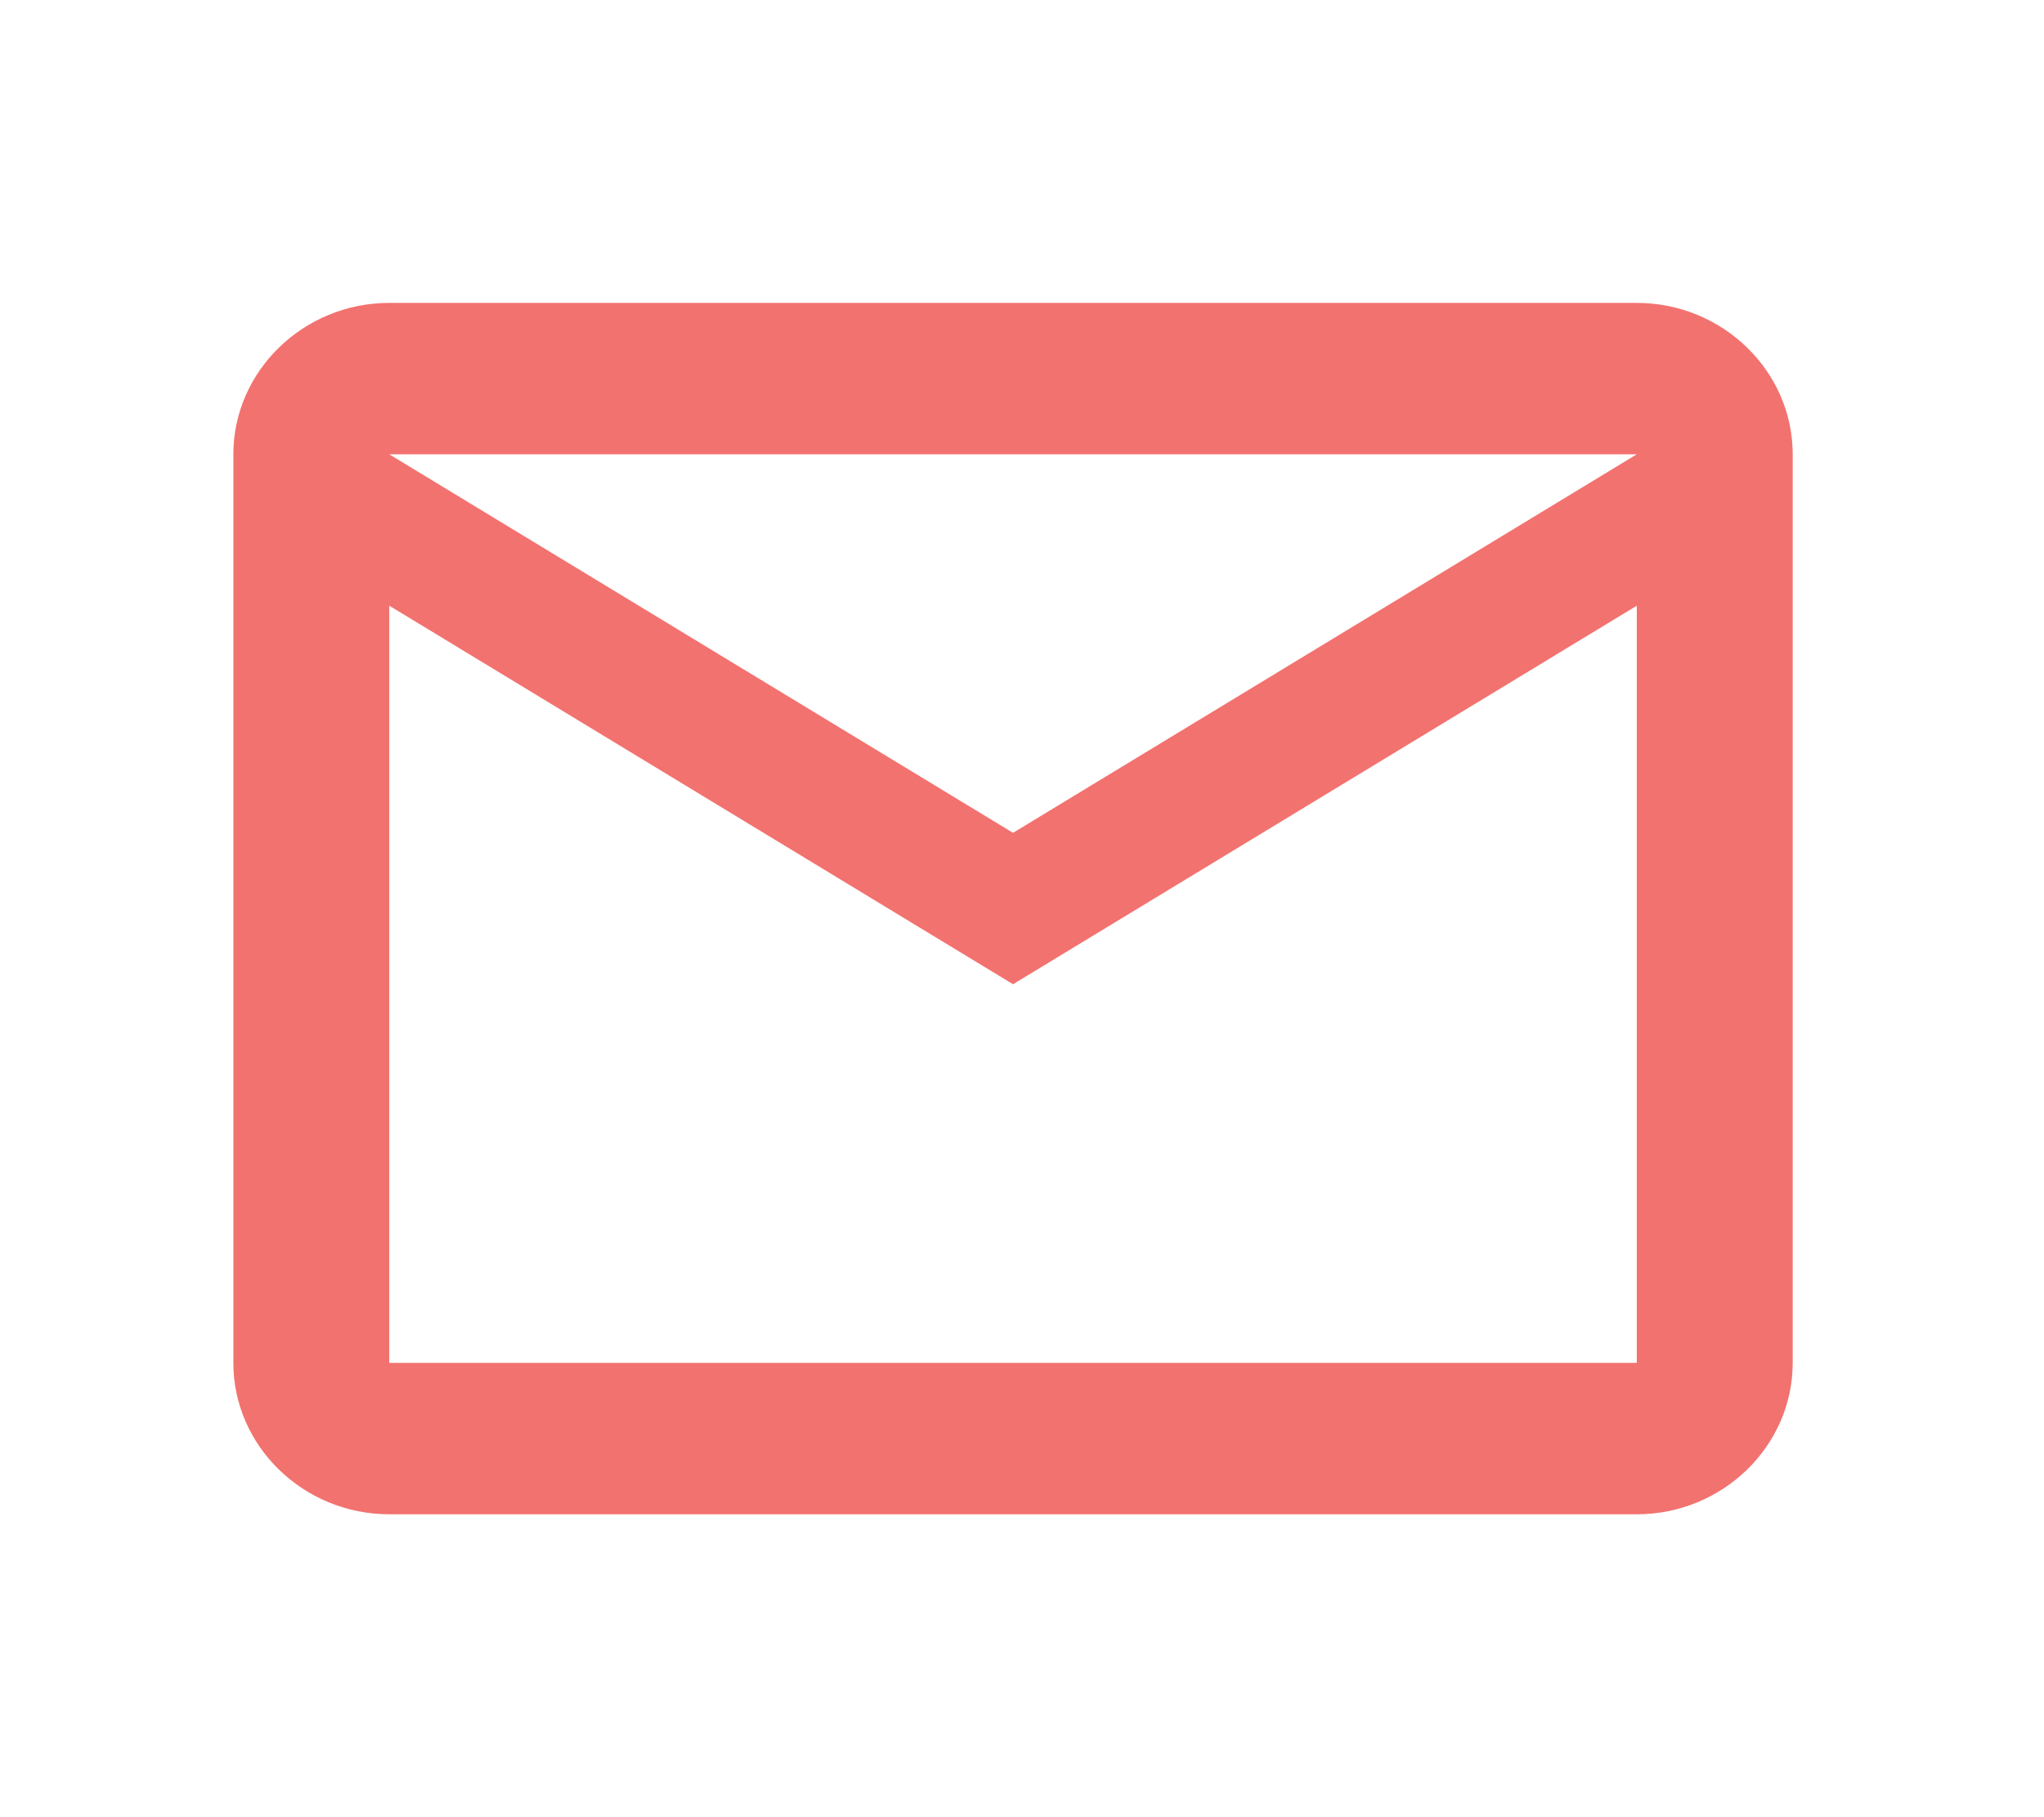 <svg width="18" height="16" viewBox="0 0 18 16" fill="none" xmlns="http://www.w3.org/2000/svg">
<path fill-rule="evenodd" clip-rule="evenodd" d="M15.787 4C15.787 3.267 15.169 2.667 14.414 2.667H3.428C2.673 2.667 2.055 3.267 2.055 4V12C2.055 12.733 2.673 13.333 3.428 13.333H14.414C15.169 13.333 15.787 12.733 15.787 12V4ZM14.414 4L8.921 7.333L3.428 4H14.414ZM8.921 8.666L3.428 5.333V12H14.414V5.333L8.921 8.666Z" fill="#F2726F"/>
</svg>
